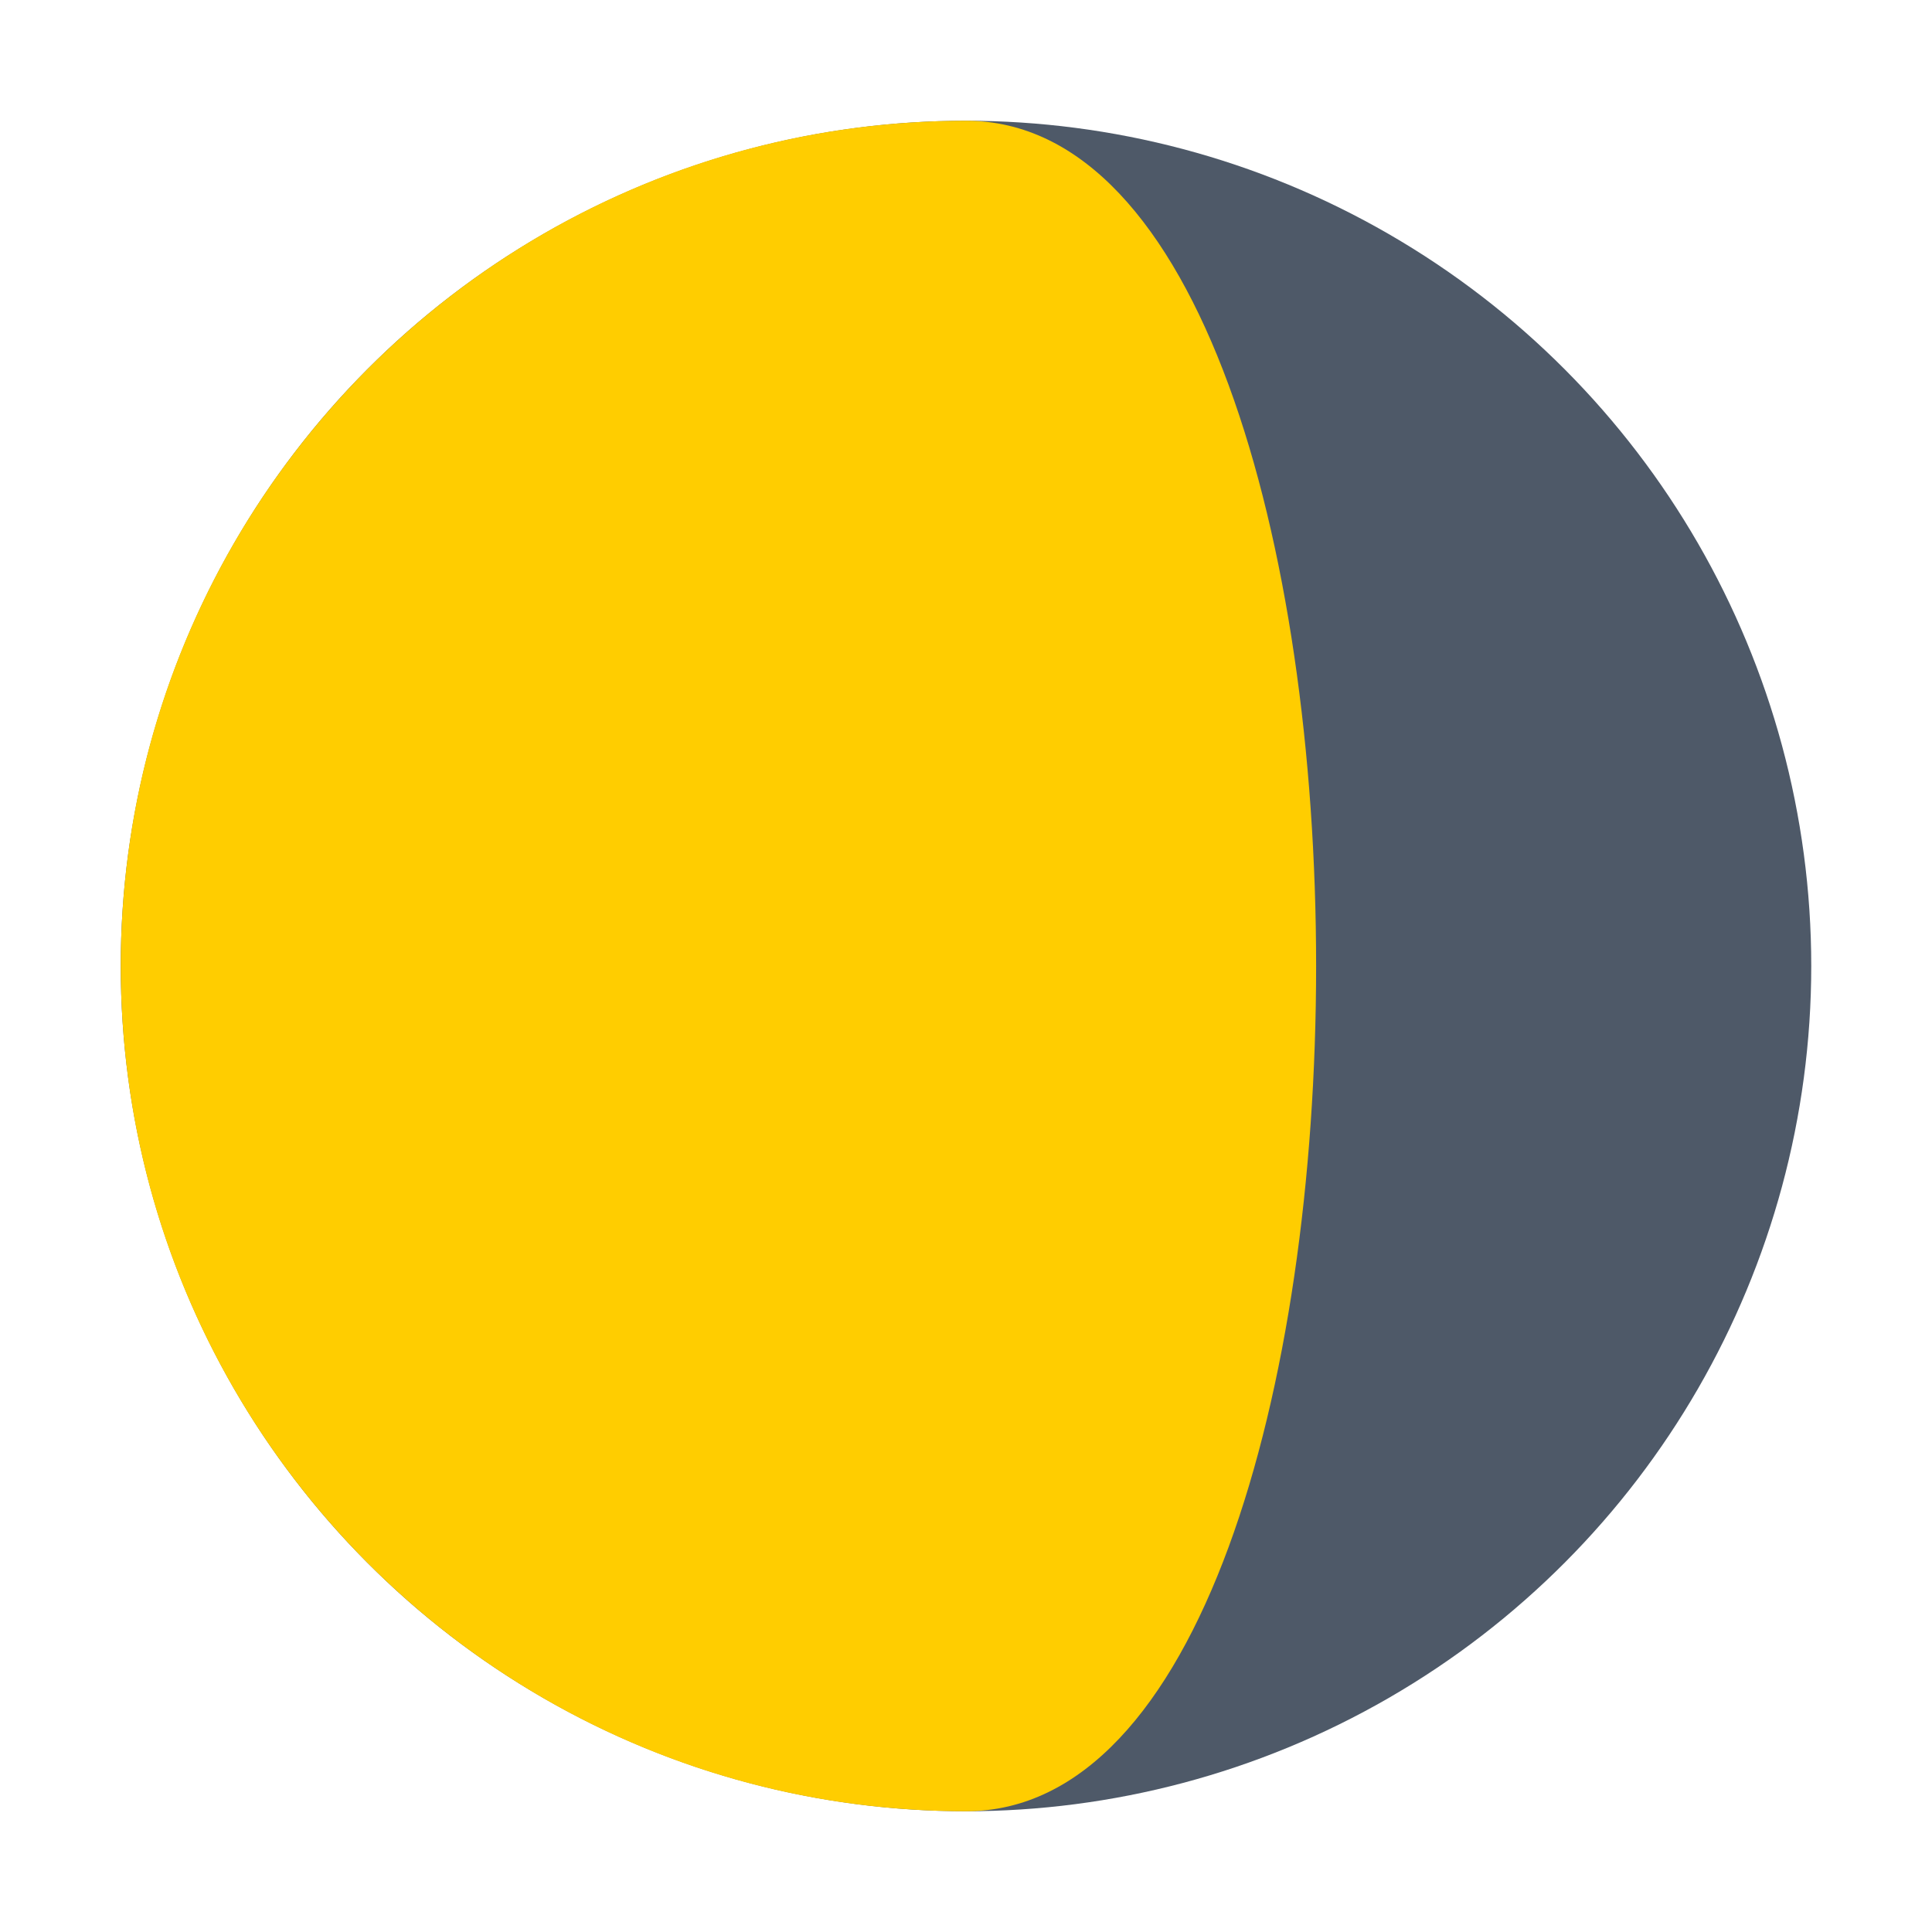 <?xml version="1.0" encoding="UTF-8"?><svg id="Layer_1" xmlns="http://www.w3.org/2000/svg" viewBox="0 0 40 40"><rect y="0" width="40" height="40" style="fill:none;"/><g><circle cx="20" cy="20" r="17.5" style="fill:#4e5968;"/><path d="M20,2.5C10.335,2.5,2.5,10.335,2.5,20s7.835,17.5,17.5,17.5,9.665-35,0-35Z" style="fill:#ffcd00;"/></g></svg>